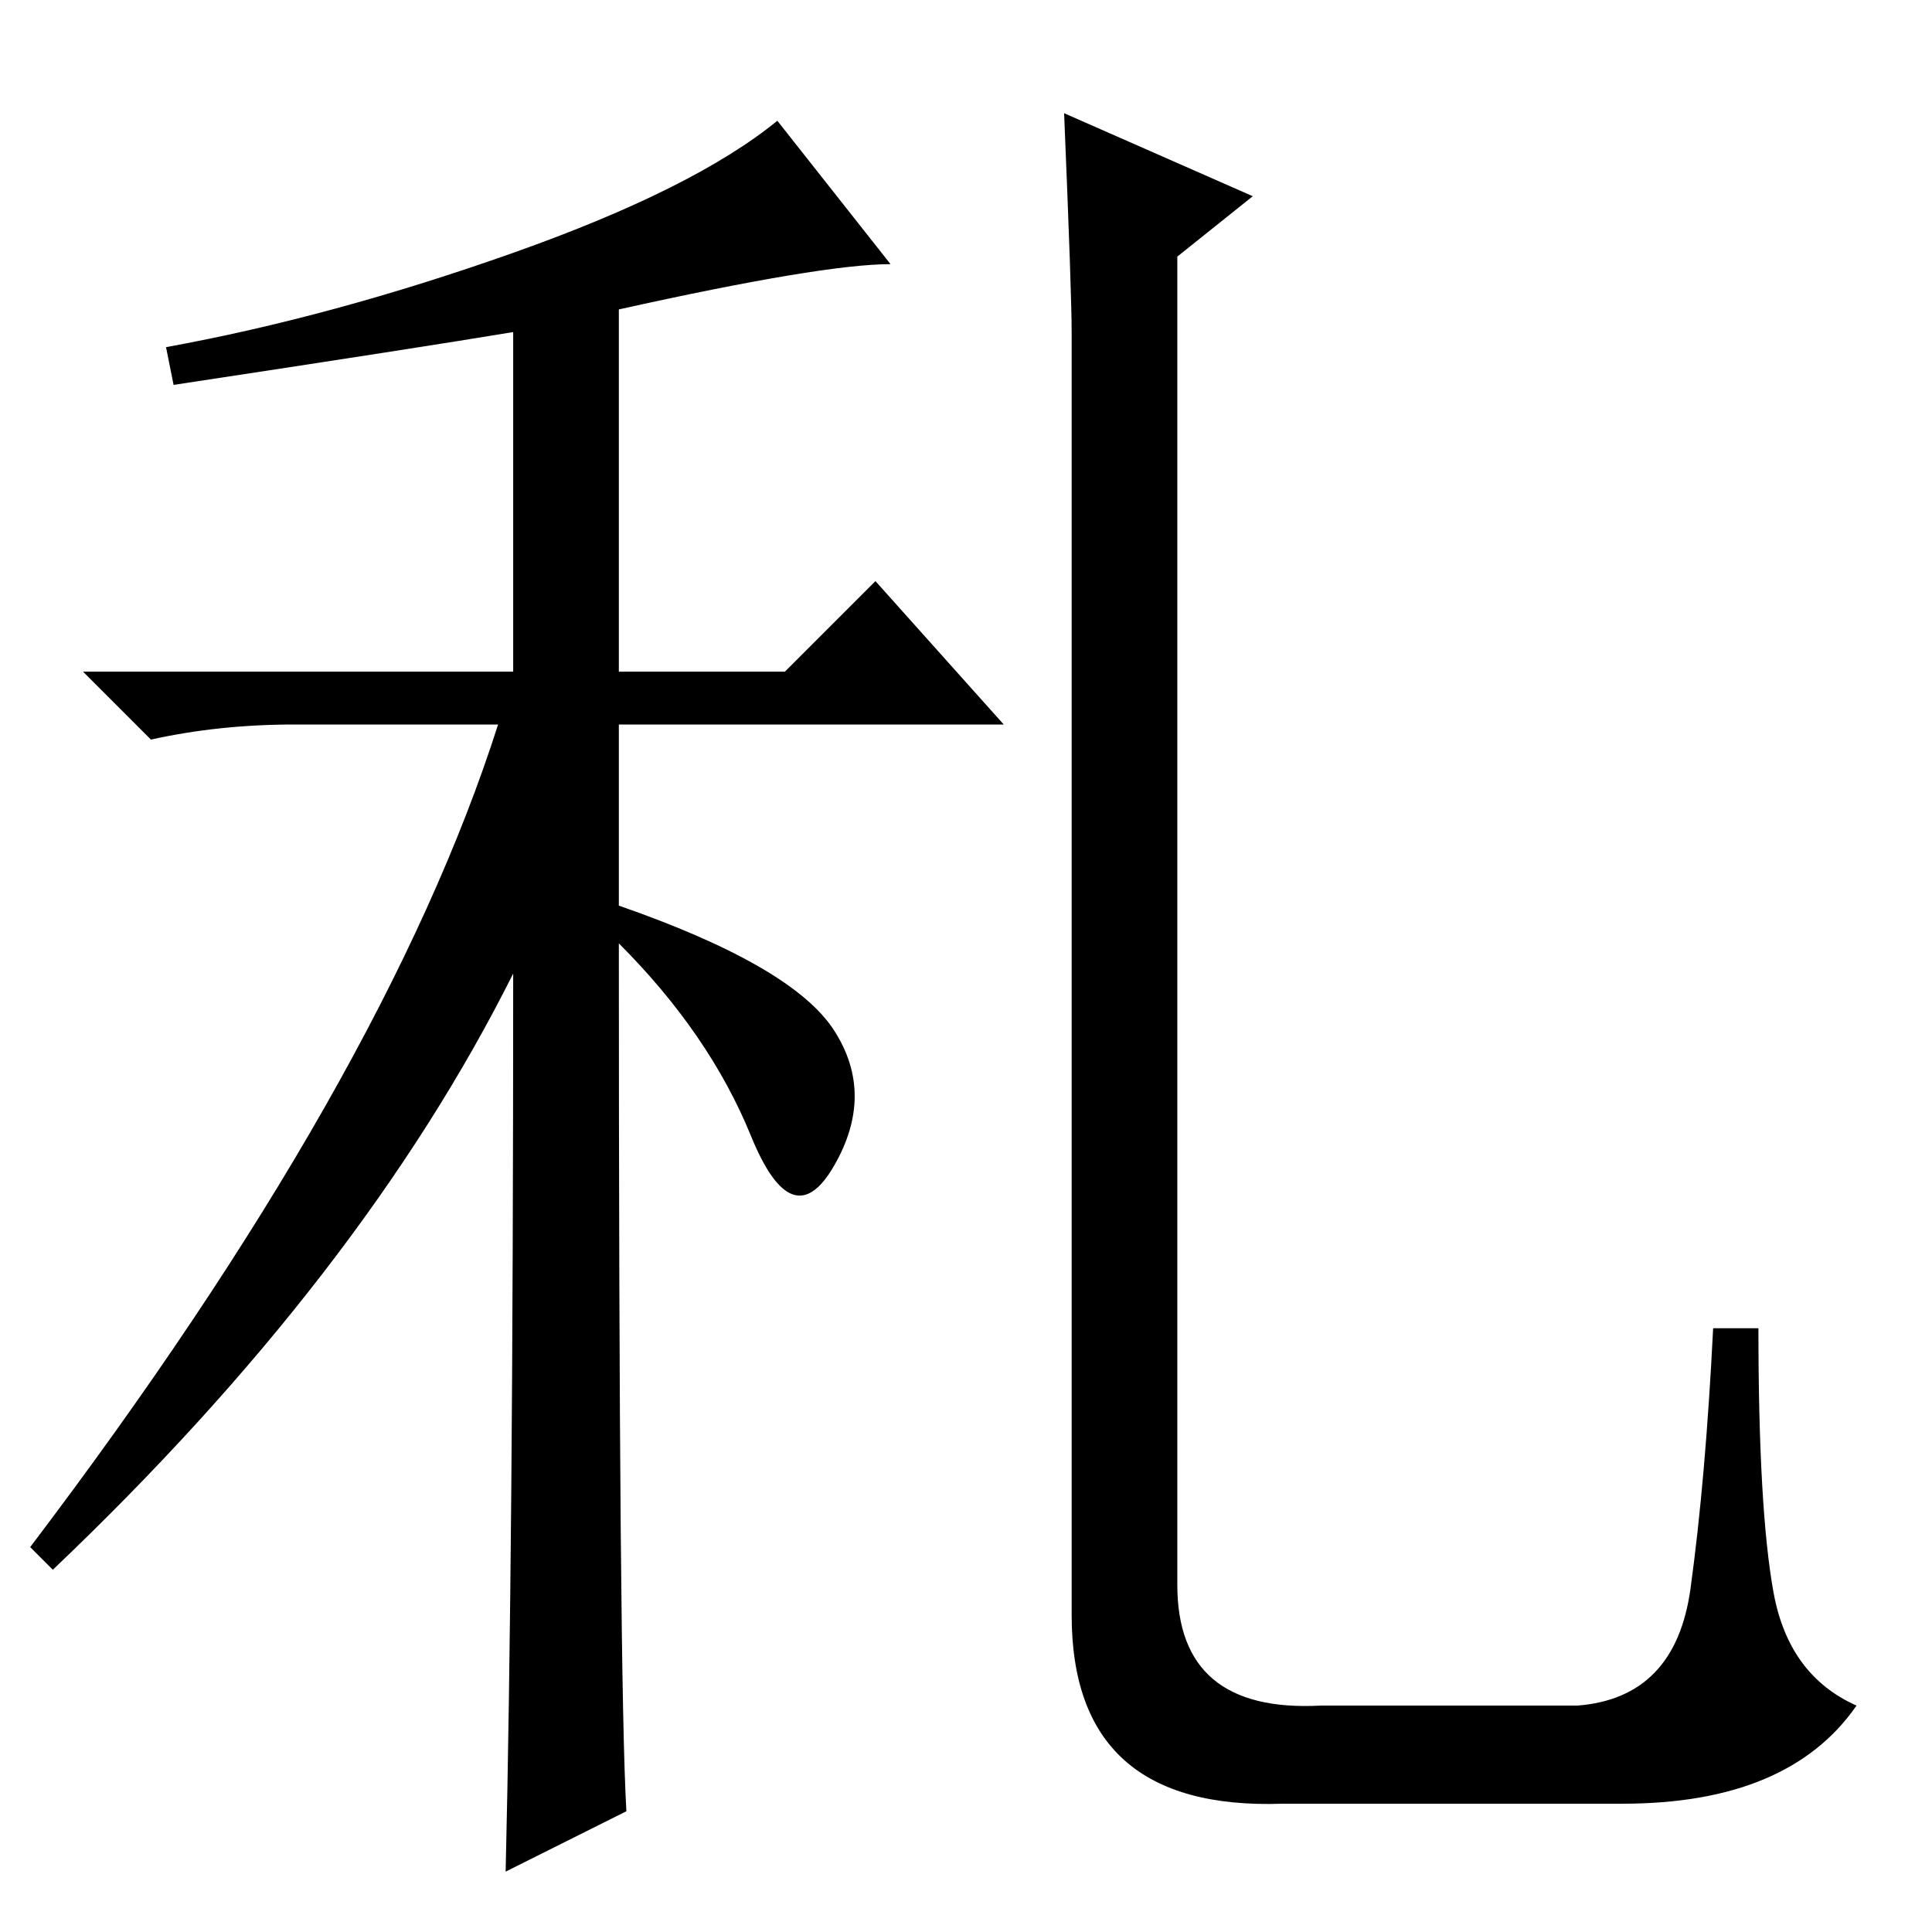 <?xml version="1.0" standalone="no"?>
<!DOCTYPE svg PUBLIC "-//W3C//DTD SVG 1.1//EN" "http://www.w3.org/Graphics/SVG/1.1/DTD/svg11.dtd" >
<svg xmlns="http://www.w3.org/2000/svg" xmlns:xlink="http://www.w3.org/1999/xlink" version="1.1" viewBox="0 -36 256 256">
  <g transform="matrix(1 0 0 -1 0 220)">
   <path fill="currentColor"
d="M23 205l-1 5q22 4 46 12.5t35 17.5l15 -19q-9 0 -36 -6v-48h22l12 12l17 -19h-51v-24q23 -8 28.5 -16.5t0 -18t-11 4t-17.5 25.5q0 -98 1 -115l-16 -8q1 42 1 119q-20 -40 -61 -79l-3 3q47 62 62 109h-27q-10 0 -19 -2l-9 9h57v45q-12 -2 -45 -7zM141 241l25 -11l-10 -8
v-176q0 -17 19 -16h34q13 1 15 15.5t3 34.5h6q0 -24 2 -35t11 -15q-9 -13 -31 -13h-45q-28 -1 -28 25v170q0 5 -1 29z" />
  </g>

</svg>
